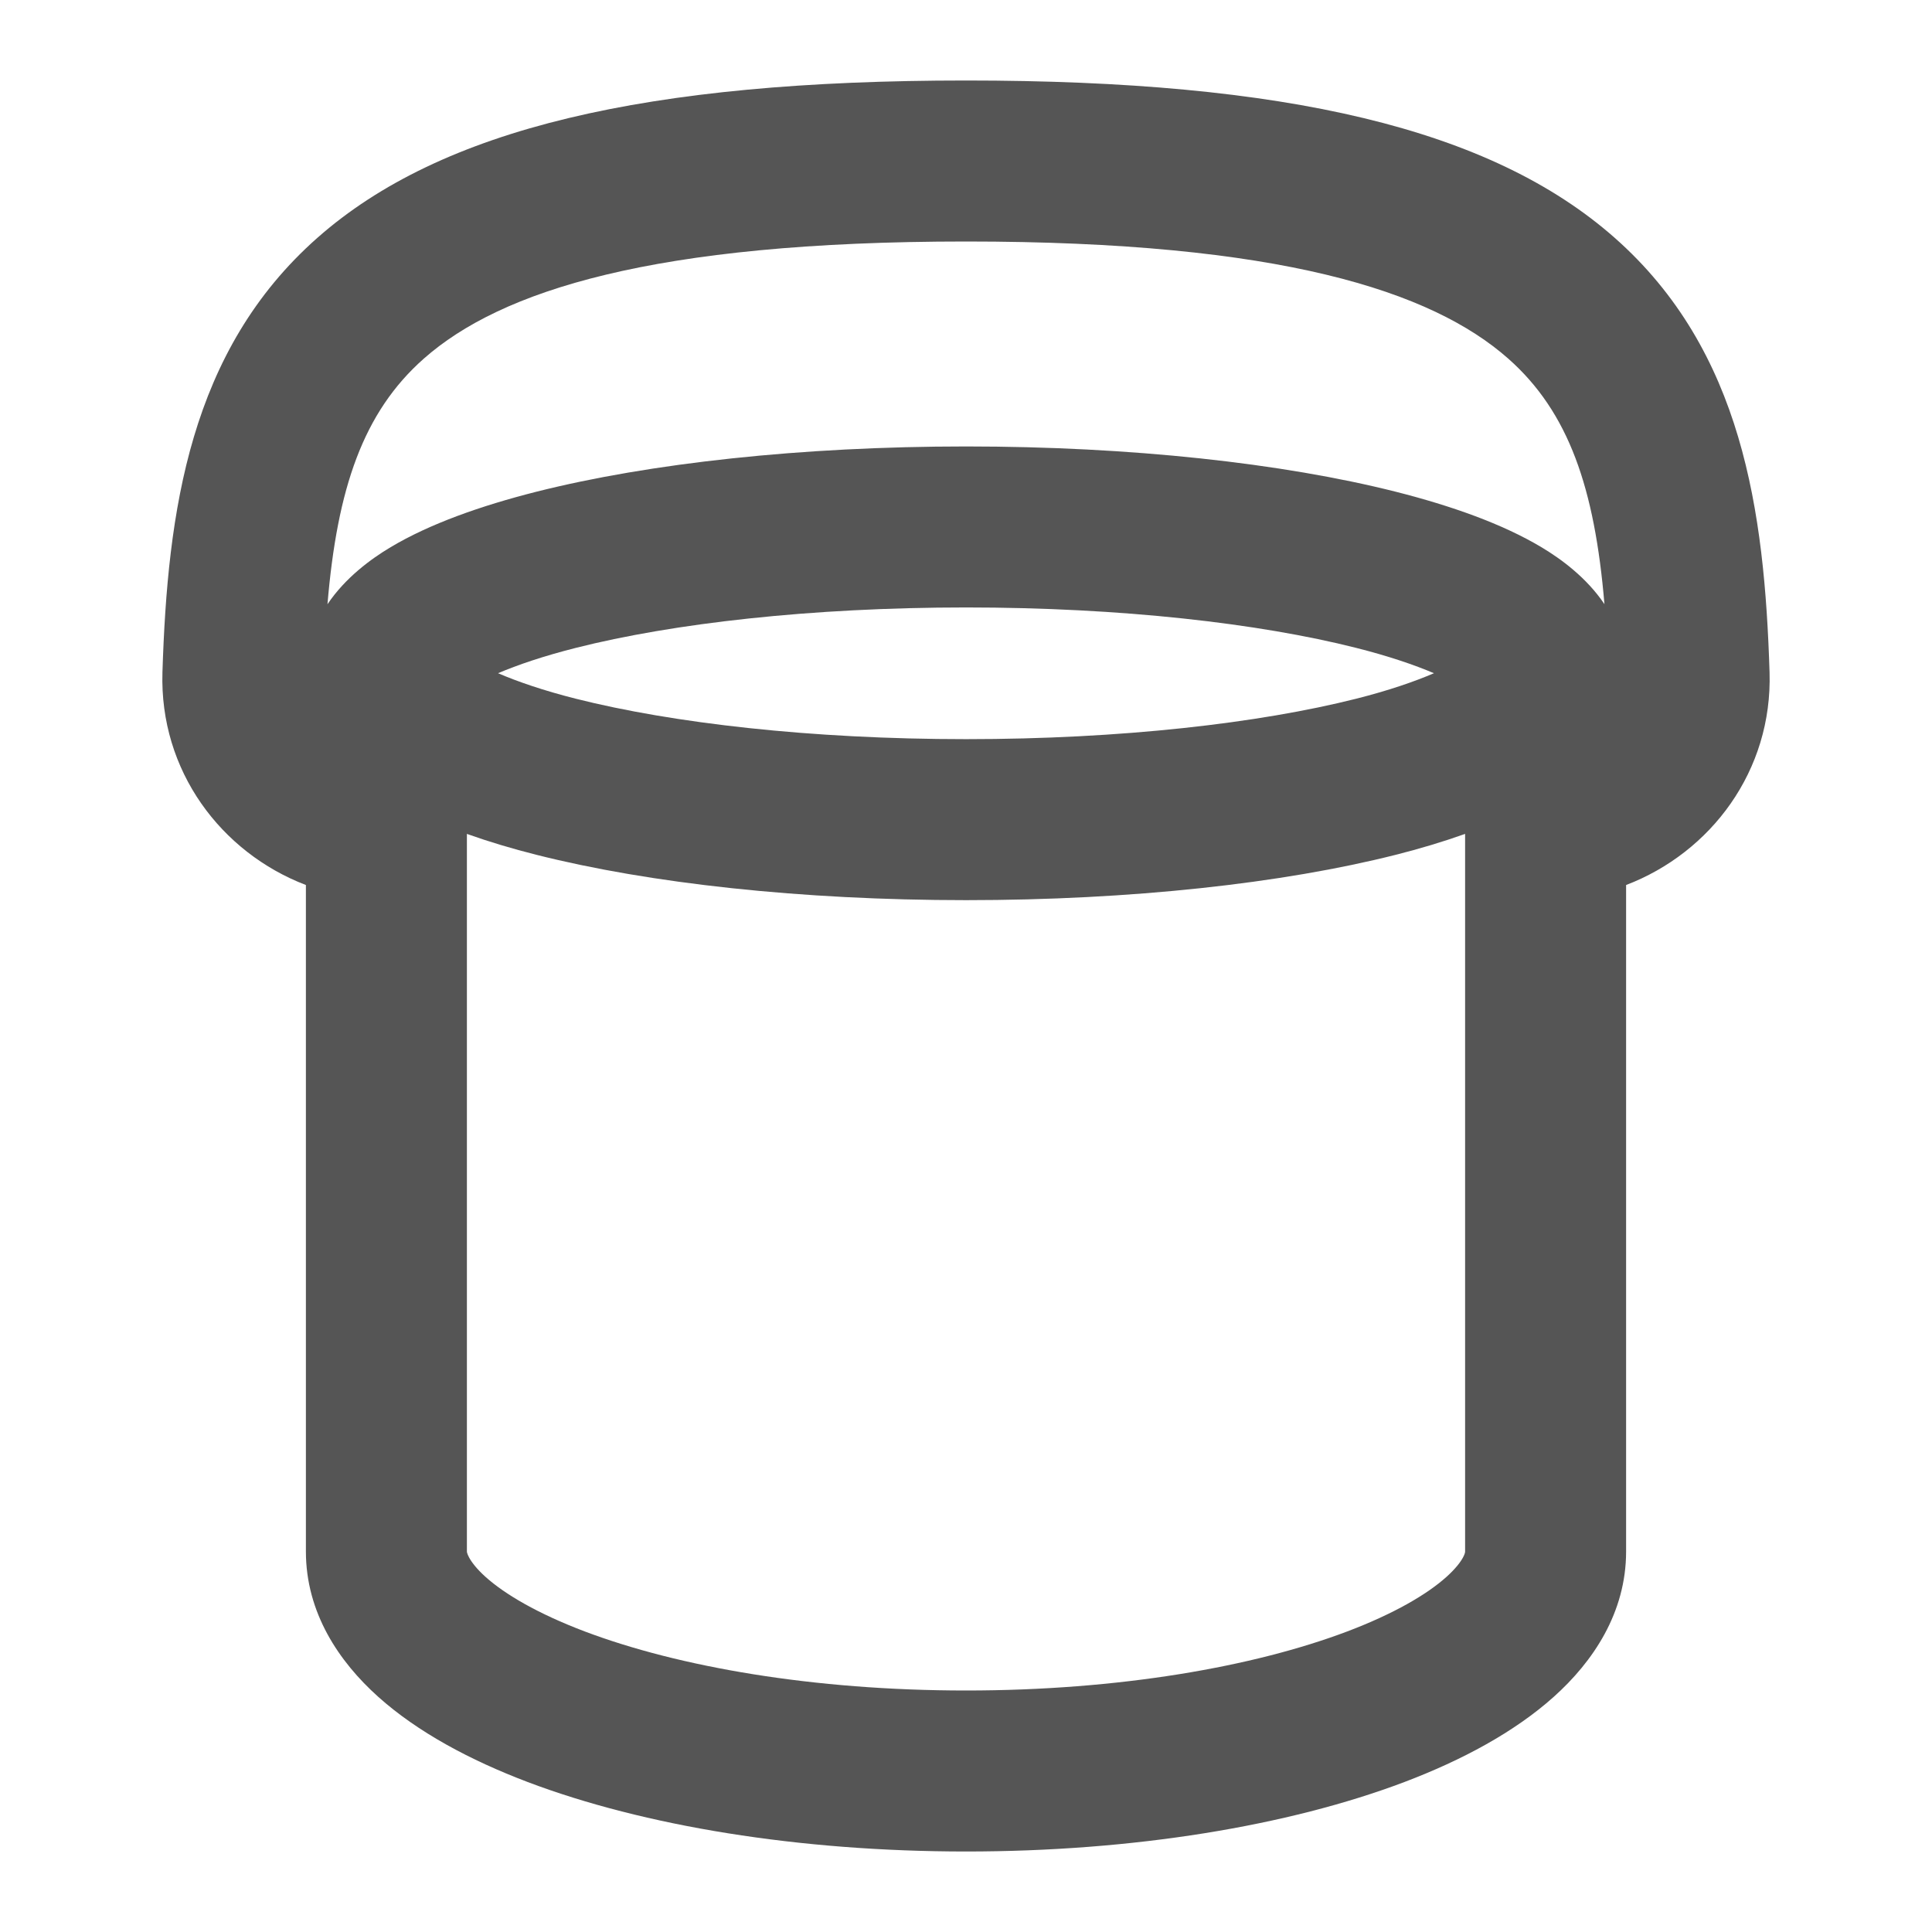 <svg width="24" height="24" viewBox="0 0 24 24" fill="none" xmlns="http://www.w3.org/2000/svg">
<path fill-rule="evenodd" clip-rule="evenodd" d="M12.001 1C15.97 1 18.517 1.594 20.058 2.954C21.646 4.356 21.919 6.348 21.982 8.351C22.02 9.574 21.254 10.591 20.2 10.994V19.273C20.2 20.034 19.789 20.642 19.301 21.079C18.813 21.516 18.163 21.865 17.446 22.137C16.003 22.683 14.078 23 12.001 23C9.924 23 7.998 22.683 6.555 22.137C5.838 21.865 5.187 21.516 4.699 21.079C4.211 20.642 3.8 20.034 3.8 19.273V10.994C2.746 10.591 1.98 9.574 2.018 8.351C2.081 6.348 2.355 4.356 3.943 2.954C5.484 1.595 8.031 1 12.001 1ZM18.2 10.359C17.928 10.456 17.638 10.543 17.337 10.619C15.933 10.974 14.046 11.182 12.001 11.182C9.955 11.182 8.068 10.974 6.665 10.619C6.363 10.543 6.072 10.456 5.8 10.359V19.273C5.8 19.276 5.8 19.297 5.827 19.347C5.856 19.401 5.916 19.485 6.033 19.59C6.273 19.805 6.678 20.044 7.263 20.266C8.427 20.706 10.102 21 12.001 21C13.899 21 15.574 20.706 16.737 20.266C17.322 20.044 17.727 19.805 17.967 19.59C18.084 19.485 18.145 19.401 18.174 19.347C18.201 19.298 18.2 19.276 18.2 19.273V10.359ZM12.001 7.546C10.07 7.546 8.356 7.744 7.154 8.048C6.75 8.15 6.429 8.26 6.187 8.363C6.429 8.467 6.75 8.578 7.154 8.68C8.356 8.983 10.07 9.182 12.001 9.182C13.931 9.182 15.644 8.983 16.846 8.68C17.25 8.578 17.571 8.467 17.813 8.363C17.571 8.26 17.25 8.15 16.846 8.048C15.644 7.744 13.931 7.546 12.001 7.546ZM12.001 3C8.101 3 6.218 3.614 5.266 4.454C4.51 5.121 4.189 6.068 4.068 7.506C4.29 7.176 4.608 6.943 4.853 6.797C5.337 6.508 5.97 6.284 6.665 6.108C8.069 5.754 9.955 5.546 12.001 5.546C14.046 5.546 15.933 5.754 17.337 6.108C18.031 6.284 18.664 6.508 19.147 6.797C19.392 6.943 19.709 7.175 19.931 7.505C19.81 6.068 19.49 5.121 18.735 4.454C17.783 3.614 15.9 3 12.001 3Z" fill="#555555"/>
</svg>

